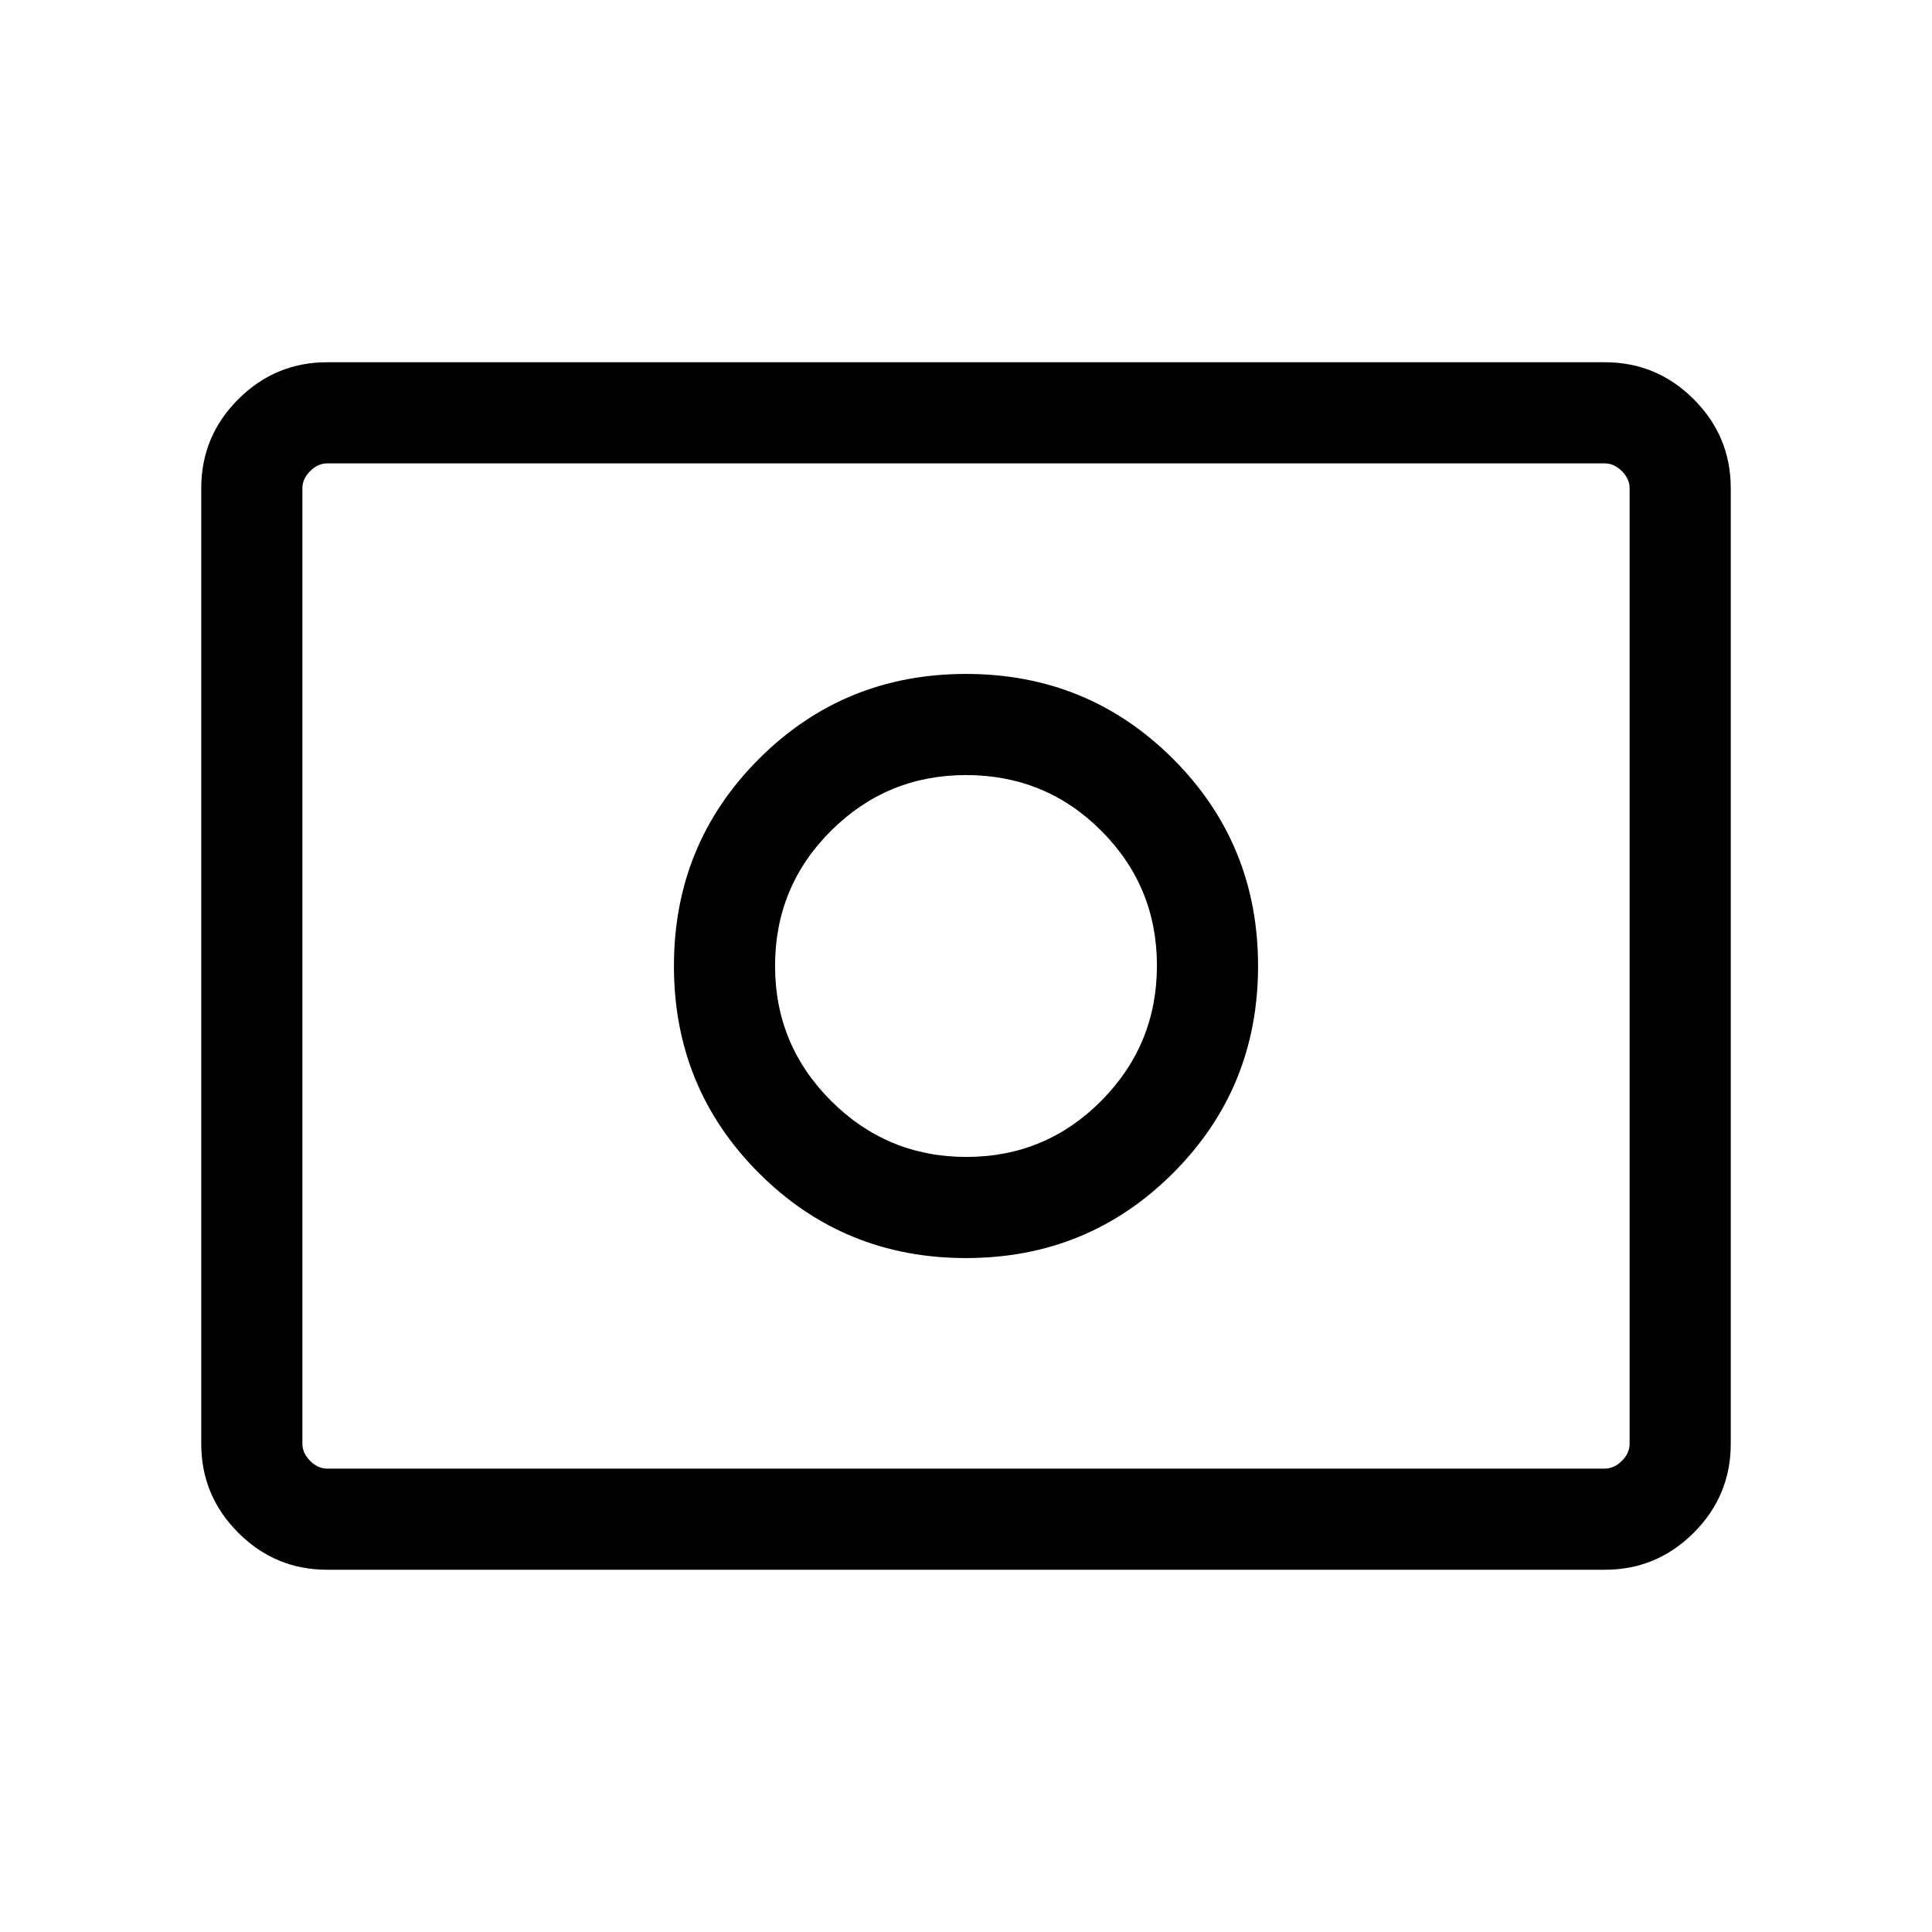 <svg xmlns="http://www.w3.org/2000/svg"  viewBox="0 96 960 960" ><path d="M480.205 670.873q-39.334 0-67.206-27.816T385.127 576q0-39.539 27.816-67.206T480 481.127q39.539 0 67.206 27.667t27.667 67.001q0 39.334-27.667 67.206t-67.001 27.872ZM480 721.127q60.666 0 102.897-42.23 42.23-42.231 42.23-102.897 0-60.666-42.23-102.897-42.231-42.23-102.897-42.23-60.666 0-102.897 42.23-42.23 42.231-42.23 102.897 0 60.666 42.23 102.897 42.231 42.23 102.897 42.23ZM162.565 875.999q-25.788 0-44.176-18.388t-18.388-44.176v-474.87q0-25.788 18.388-44.176t44.176-18.388h634.87q25.788 0 44.176 18.388t18.388 44.176v474.87q0 25.788-18.388 44.176t-44.176 18.388h-634.87Zm0-50.255h634.87q4.616 0 8.462-3.847 3.847-3.846 3.847-8.462v-474.87q0-4.616-3.847-8.462-3.846-3.847-8.462-3.847h-634.87q-4.616 0-8.462 3.847-3.847 3.846-3.847 8.462v474.87q0 4.616 3.847 8.462 3.846 3.847 8.462 3.847Zm-12.309 0V326.256v499.488Z"/></svg>
